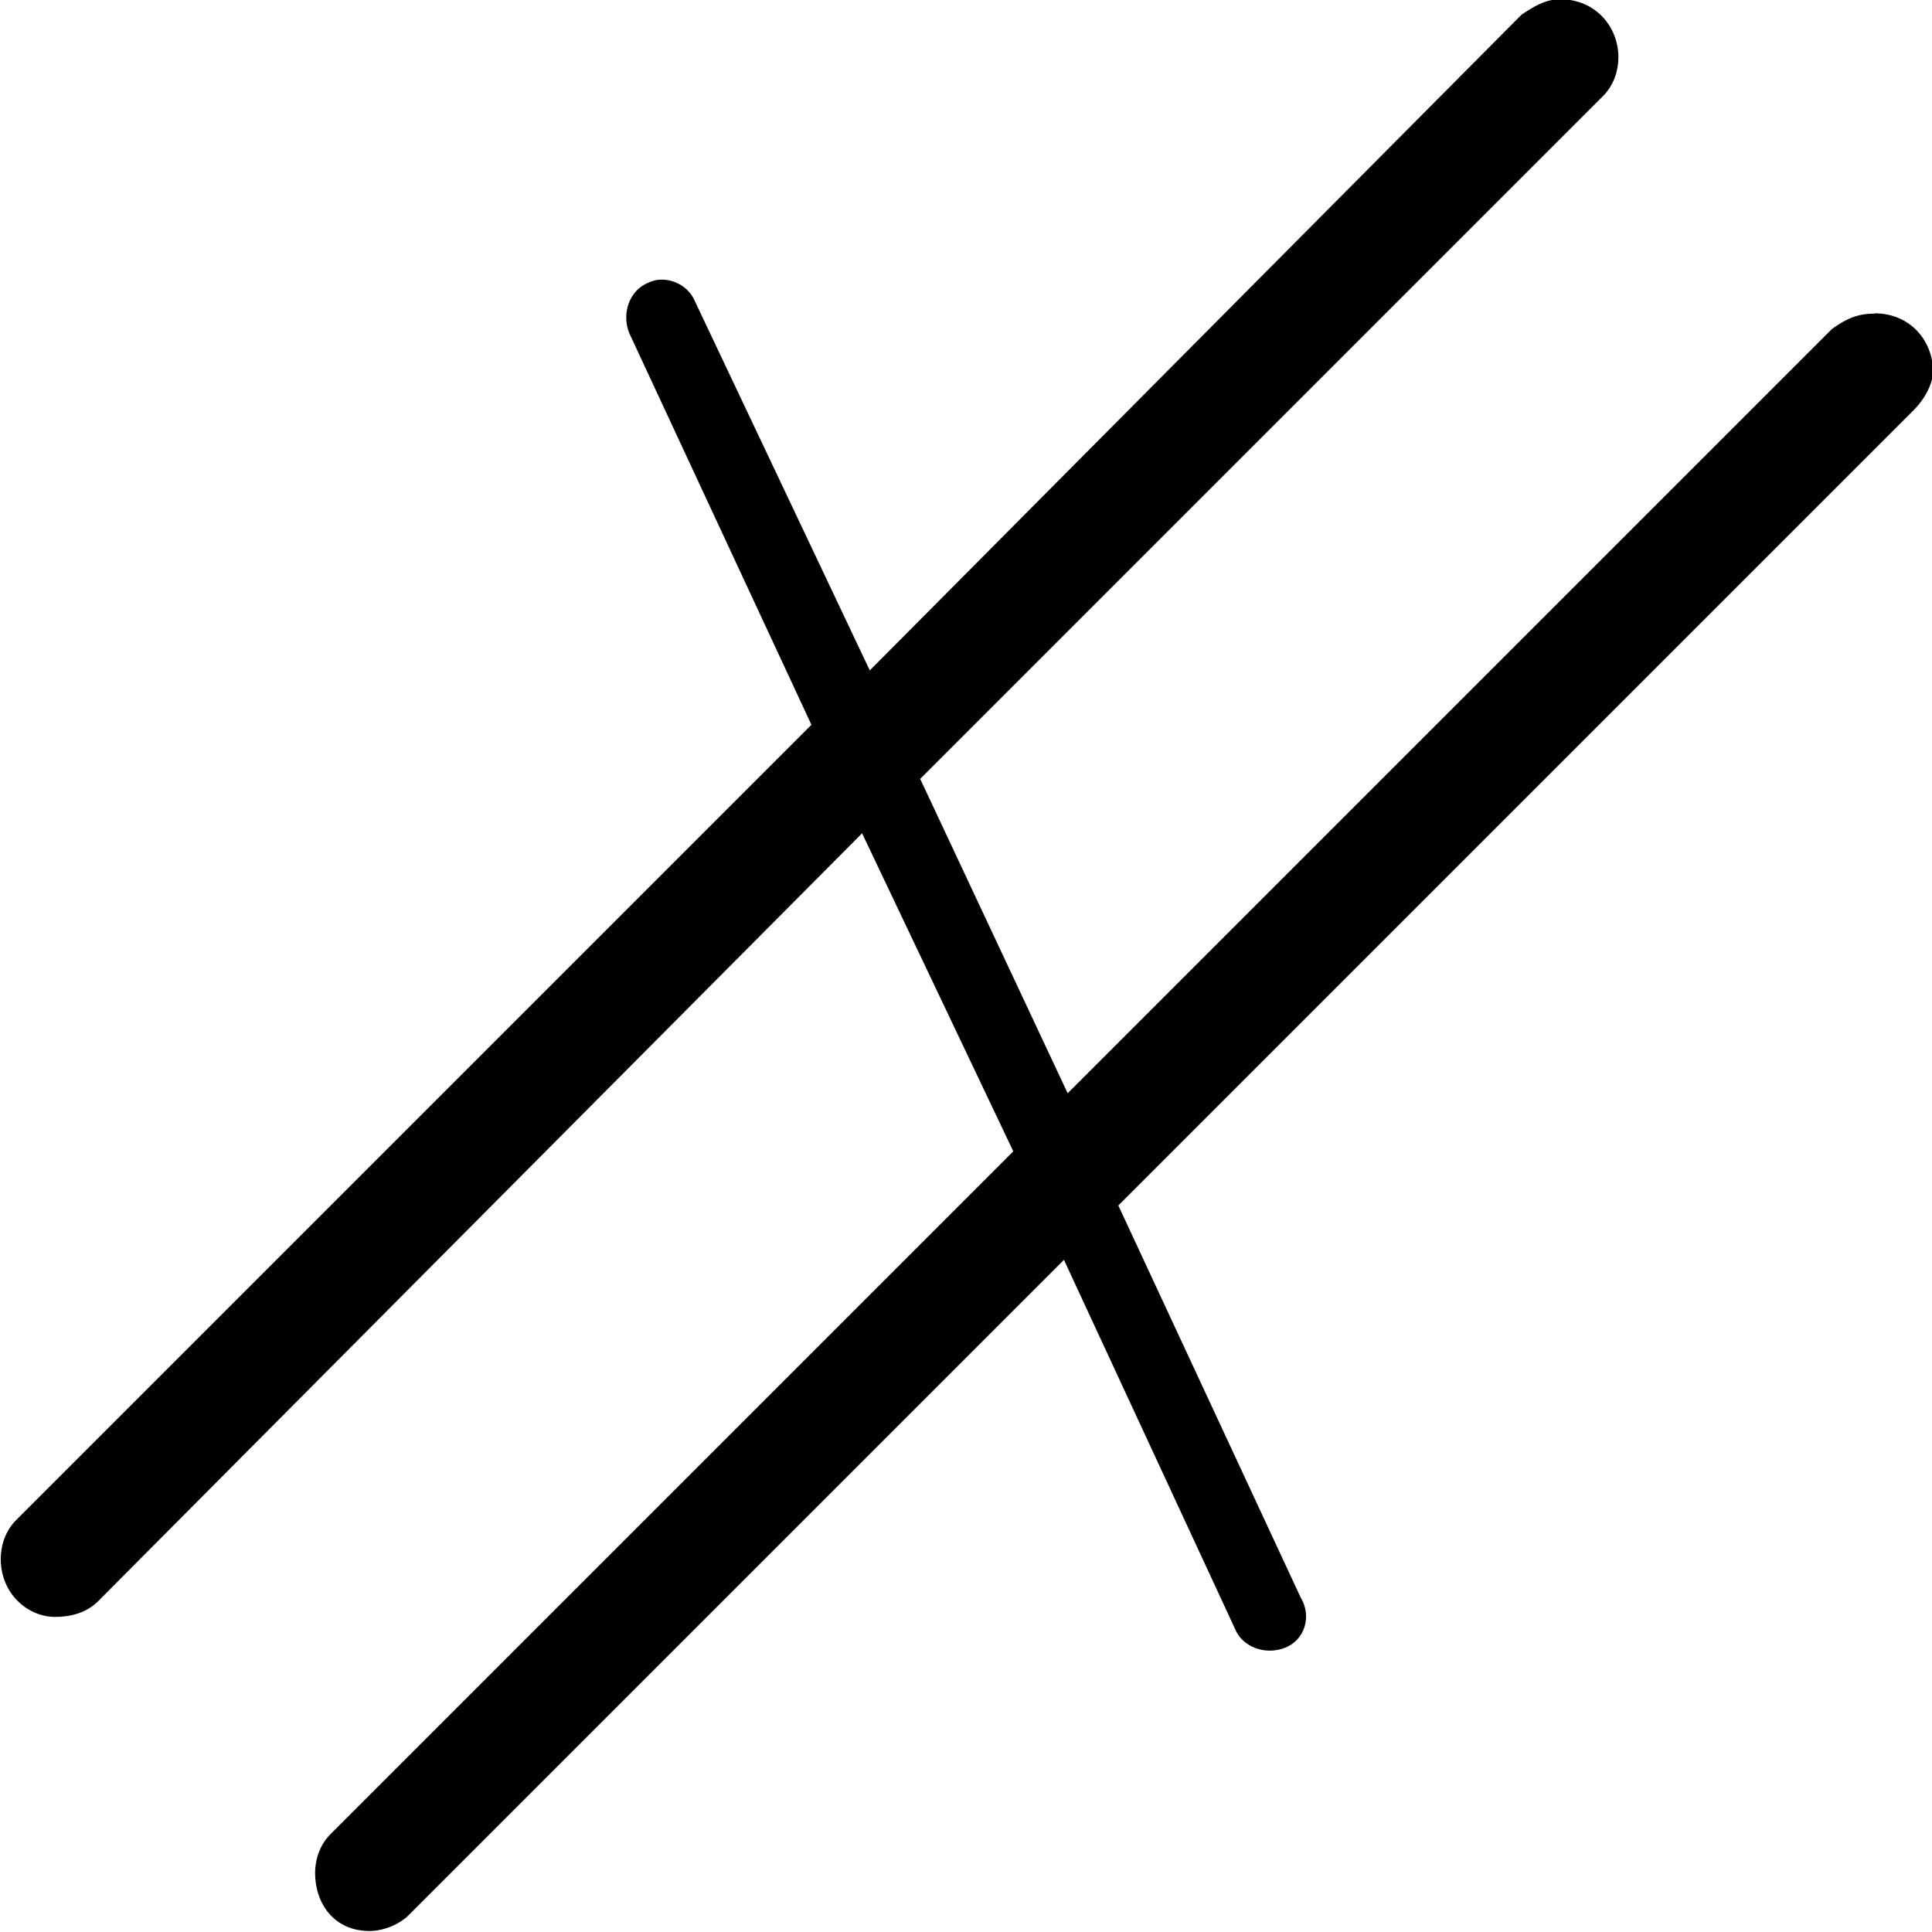 <?xml version="1.0" encoding="UTF-8"?>
<svg fill="#000000" version="1.1" viewBox="0 0 7.781 7.781" xmlns="http://www.w3.org/2000/svg" xmlns:xlink="http://www.w3.org/1999/xlink">
<defs>
<g id="a">
<path d="m9.438-5.172c-0.062 0-0.109 0.016-0.172 0.062l-3.078 3.078-0.594-1.266 2.75-2.75c0.047-0.047 0.062-0.109 0.062-0.156 0-0.125-0.094-0.234-0.234-0.234-0.062 0-0.109 0.031-0.156 0.062l-2.625 2.641-0.703-1.484c-0.031-0.078-0.125-0.109-0.188-0.078-0.078 0.031-0.109 0.125-0.078 0.203l0.734 1.578-3.203 3.203c-0.047 0.047-0.062 0.109-0.062 0.156 0 0.141 0.109 0.234 0.219 0.234 0.062 0 0.125-0.016 0.172-0.062l3.078-3.094 0.609 1.281-2.75 2.75c-0.047 0.047-0.062 0.109-0.062 0.156 0 0.125 0.078 0.234 0.219 0.234 0.062 0 0.125-0.031 0.156-0.062l2.641-2.641 0.688 1.484c0.031 0.078 0.125 0.109 0.203 0.078s0.109-0.125 0.062-0.203l-0.734-1.578 3.203-3.203c0.047-0.047 0.078-0.109 0.078-0.156 0-0.125-0.094-0.234-0.234-0.234z"/>
</g>
</defs>
<g transform="translate(-150.6 -128.33)">
<use x="148.712" y="134.765" xlink:href="#a"/>
</g>
</svg>
